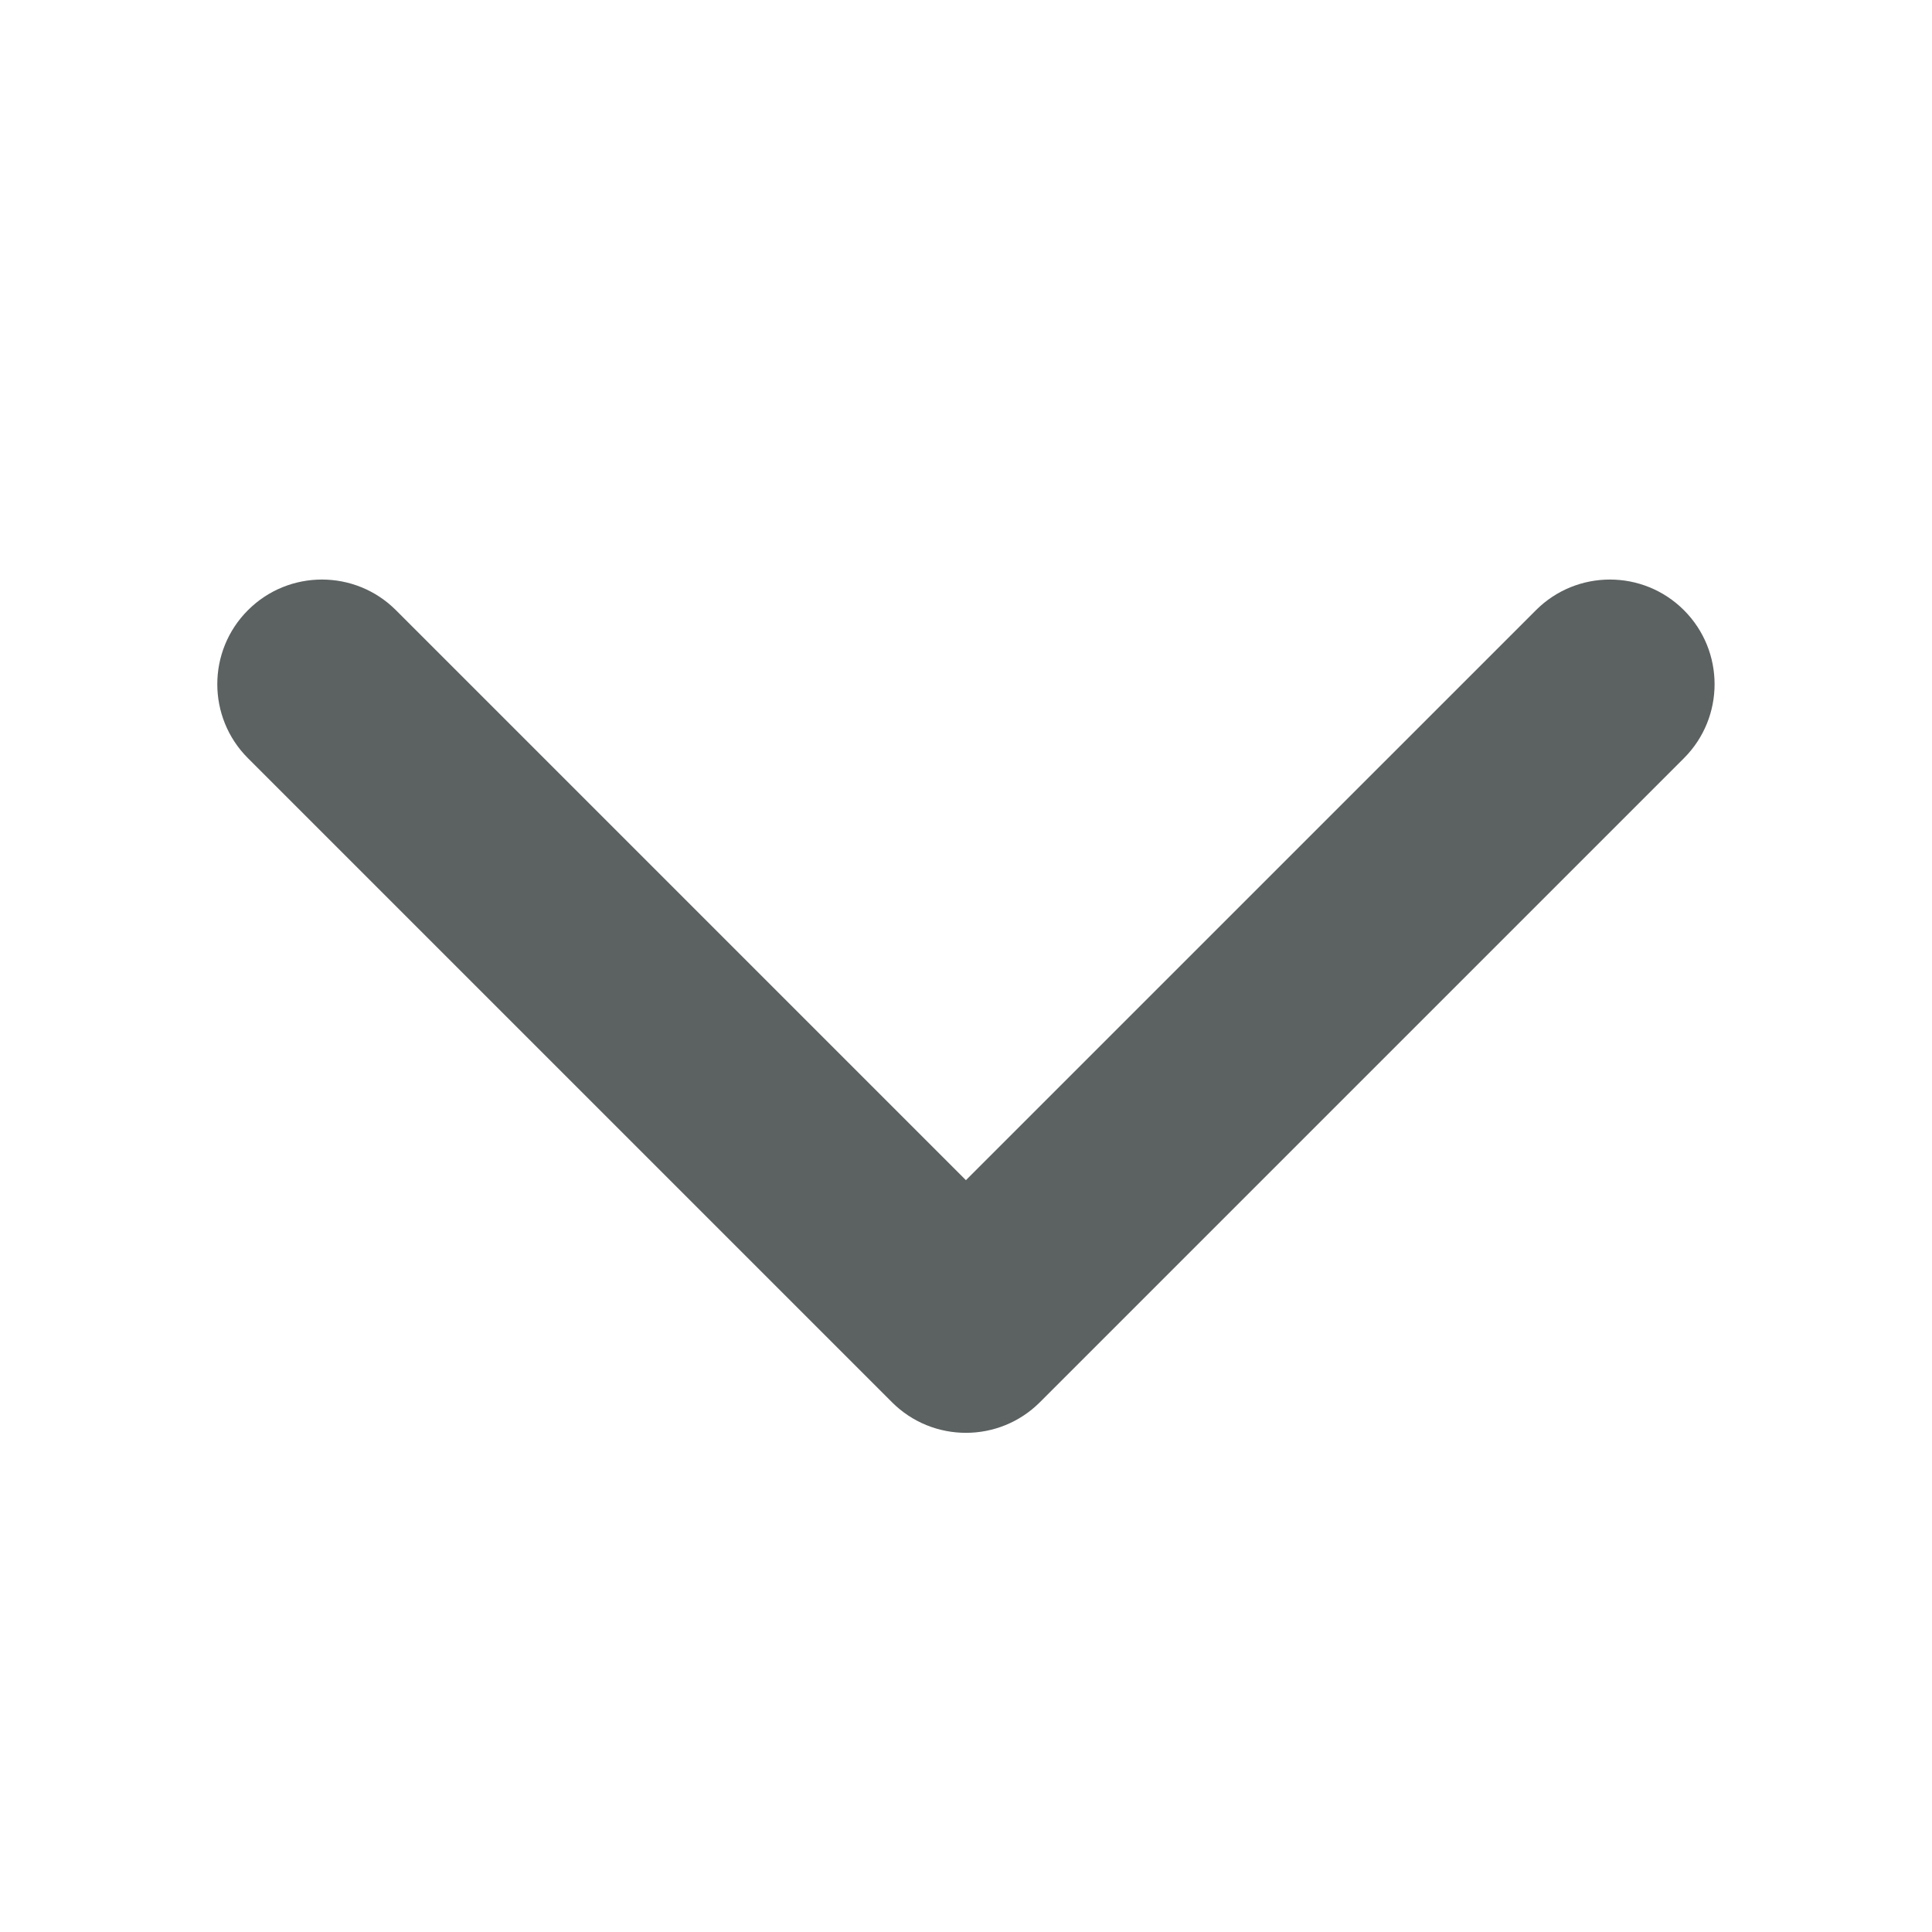 <svg width="48" height="48" viewBox="0 0 48 48" fill="none" xmlns="http://www.w3.org/2000/svg">
<path d="M6.16 15.16C7.175 14.145 8.822 14.145 9.837 15.16L23.998 29.321L38.16 15.16C39.175 14.145 40.821 14.145 41.837 15.16C42.852 16.175 42.852 17.822 41.837 18.837L25.837 34.837C24.822 35.852 23.175 35.852 22.16 34.837L6.16 18.837C5.145 17.822 5.145 16.175 6.16 15.16Z" fill="#5C6161"/>
</svg>
